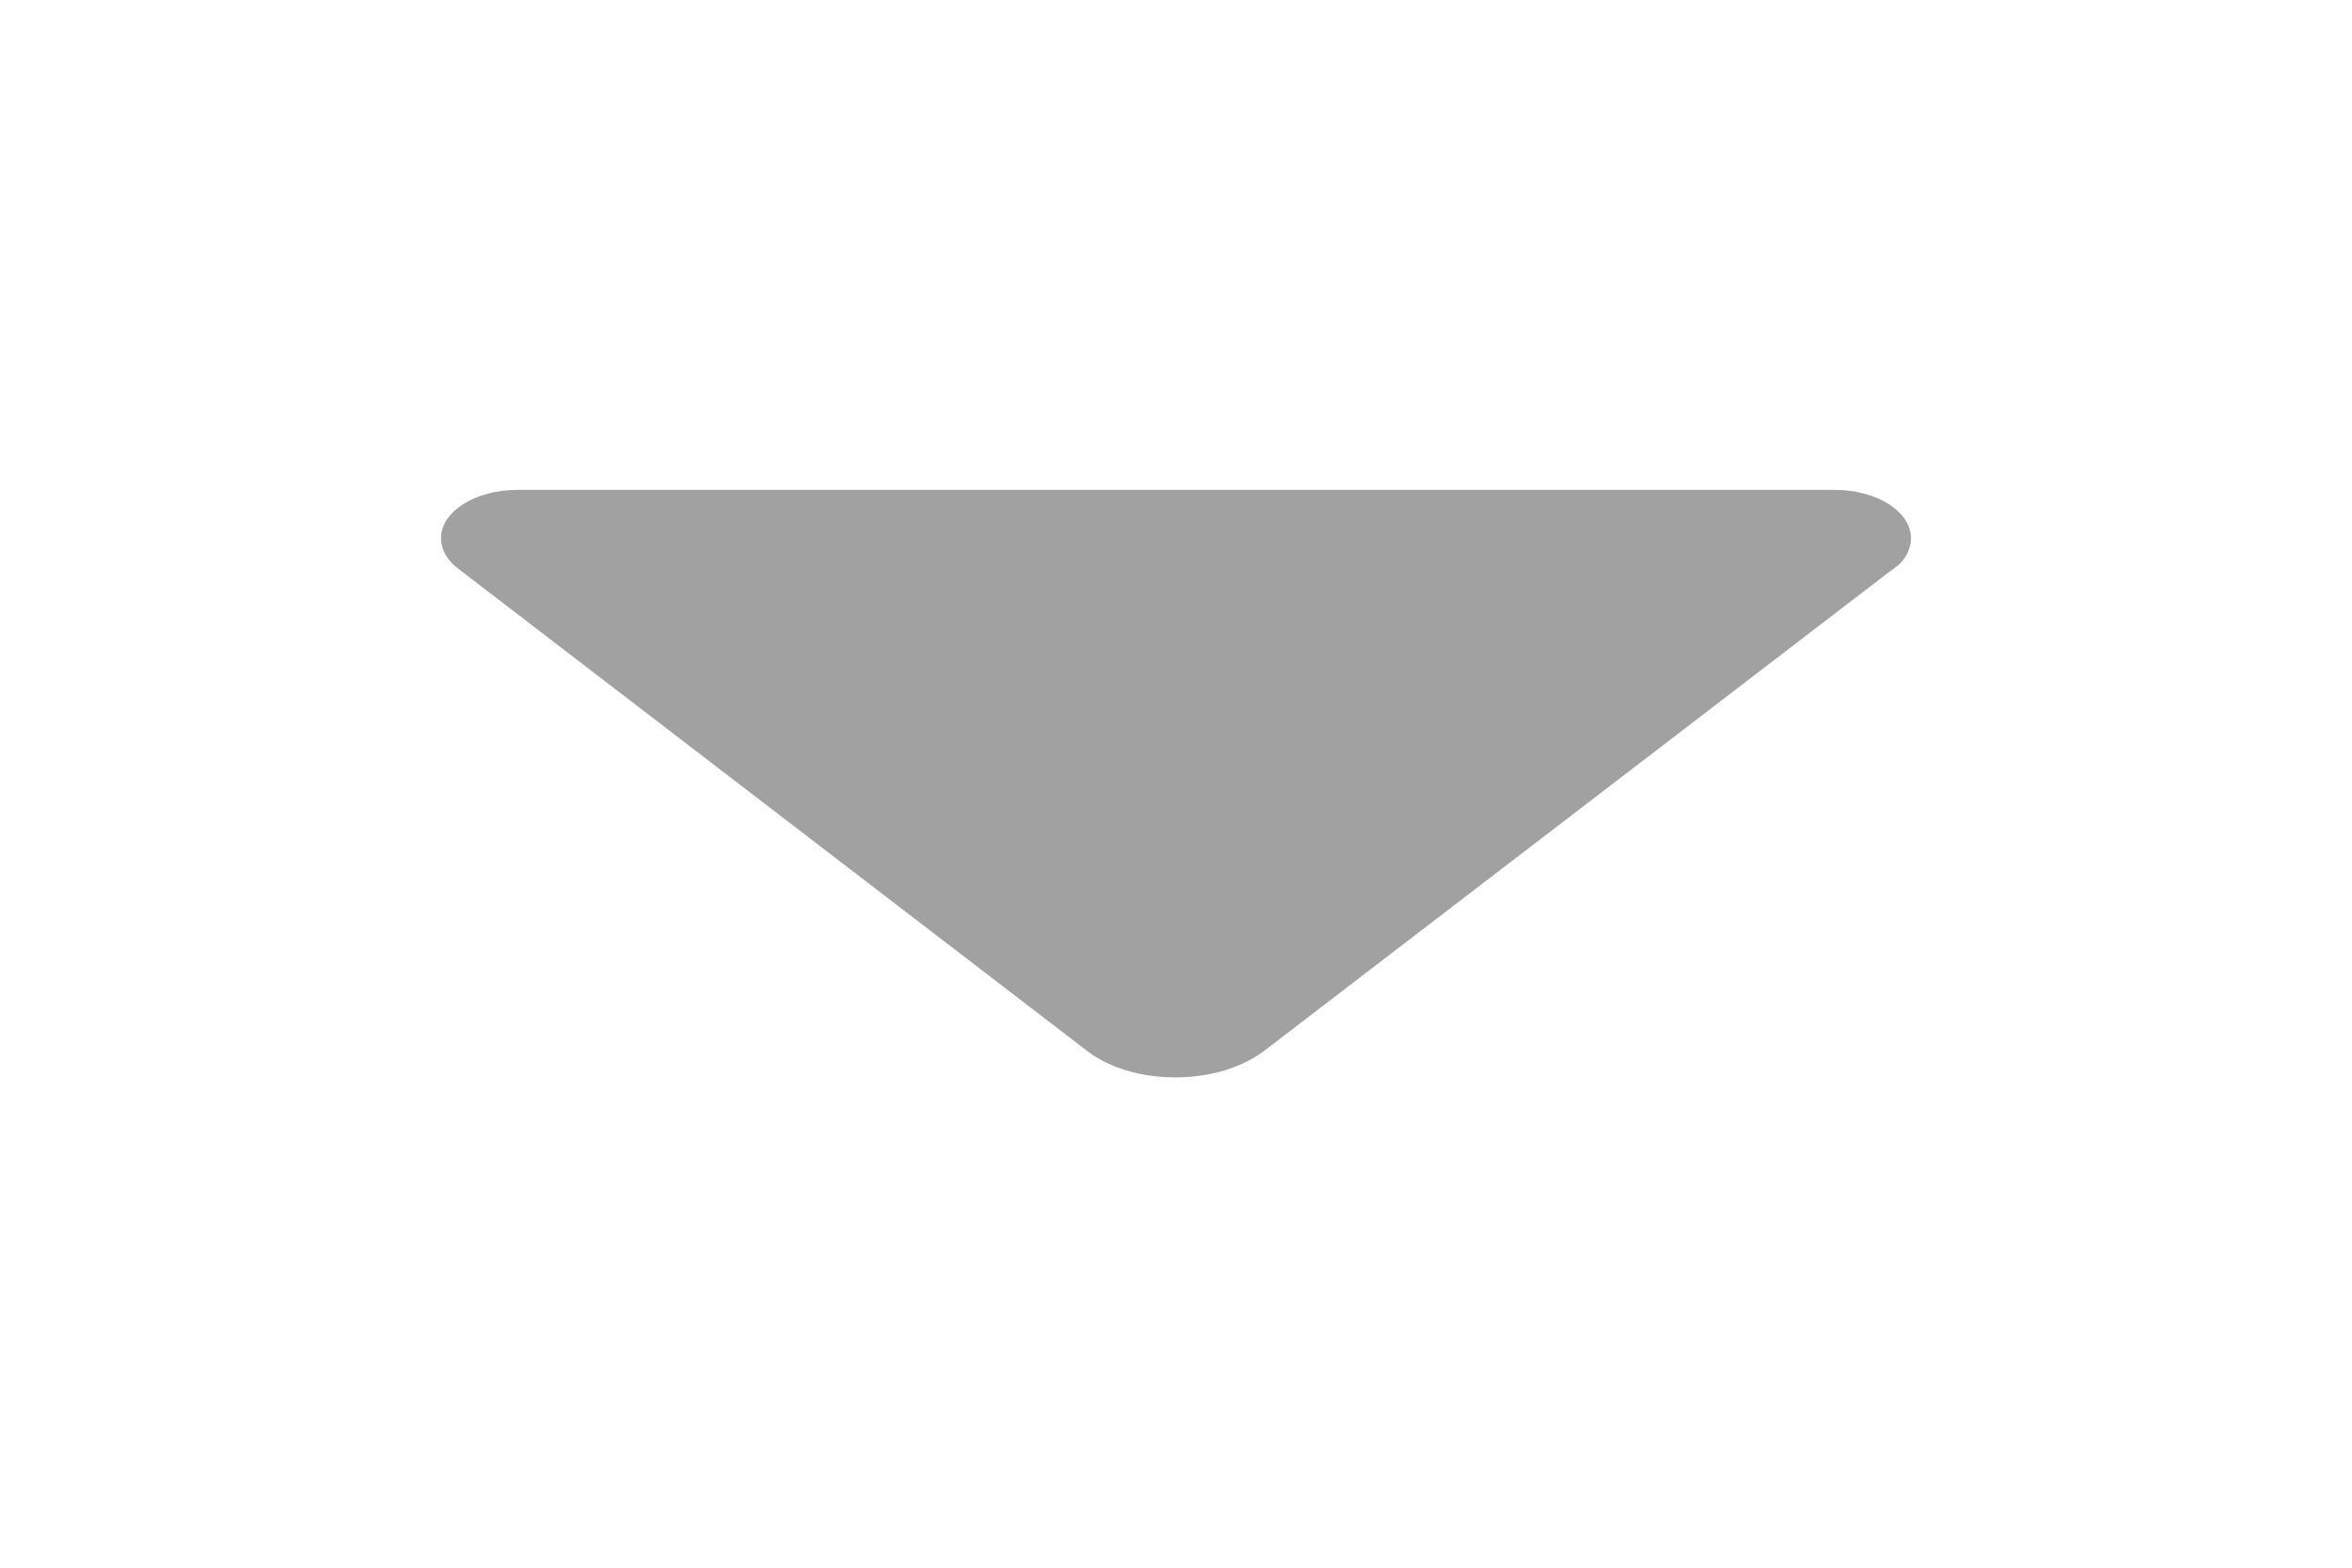 <?xml version="1.0" encoding="UTF-8" standalone="no"?><svg width='12' height='8' viewBox='0 0 12 8' fill='none' xmlns='http://www.w3.org/2000/svg'>
<path d='M2.318 2.886L2.36 2.919L5.548 5.364C5.655 5.447 5.817 5.498 5.998 5.498C6.178 5.498 6.34 5.445 6.448 5.364L9.633 2.923L9.687 2.883C9.727 2.844 9.75 2.797 9.75 2.747C9.75 2.611 9.577 2.5 9.361 2.5H2.639C2.423 2.5 2.25 2.611 2.25 2.747C2.25 2.798 2.276 2.847 2.318 2.886Z' fill='#A1A1A1'/>
</svg>
